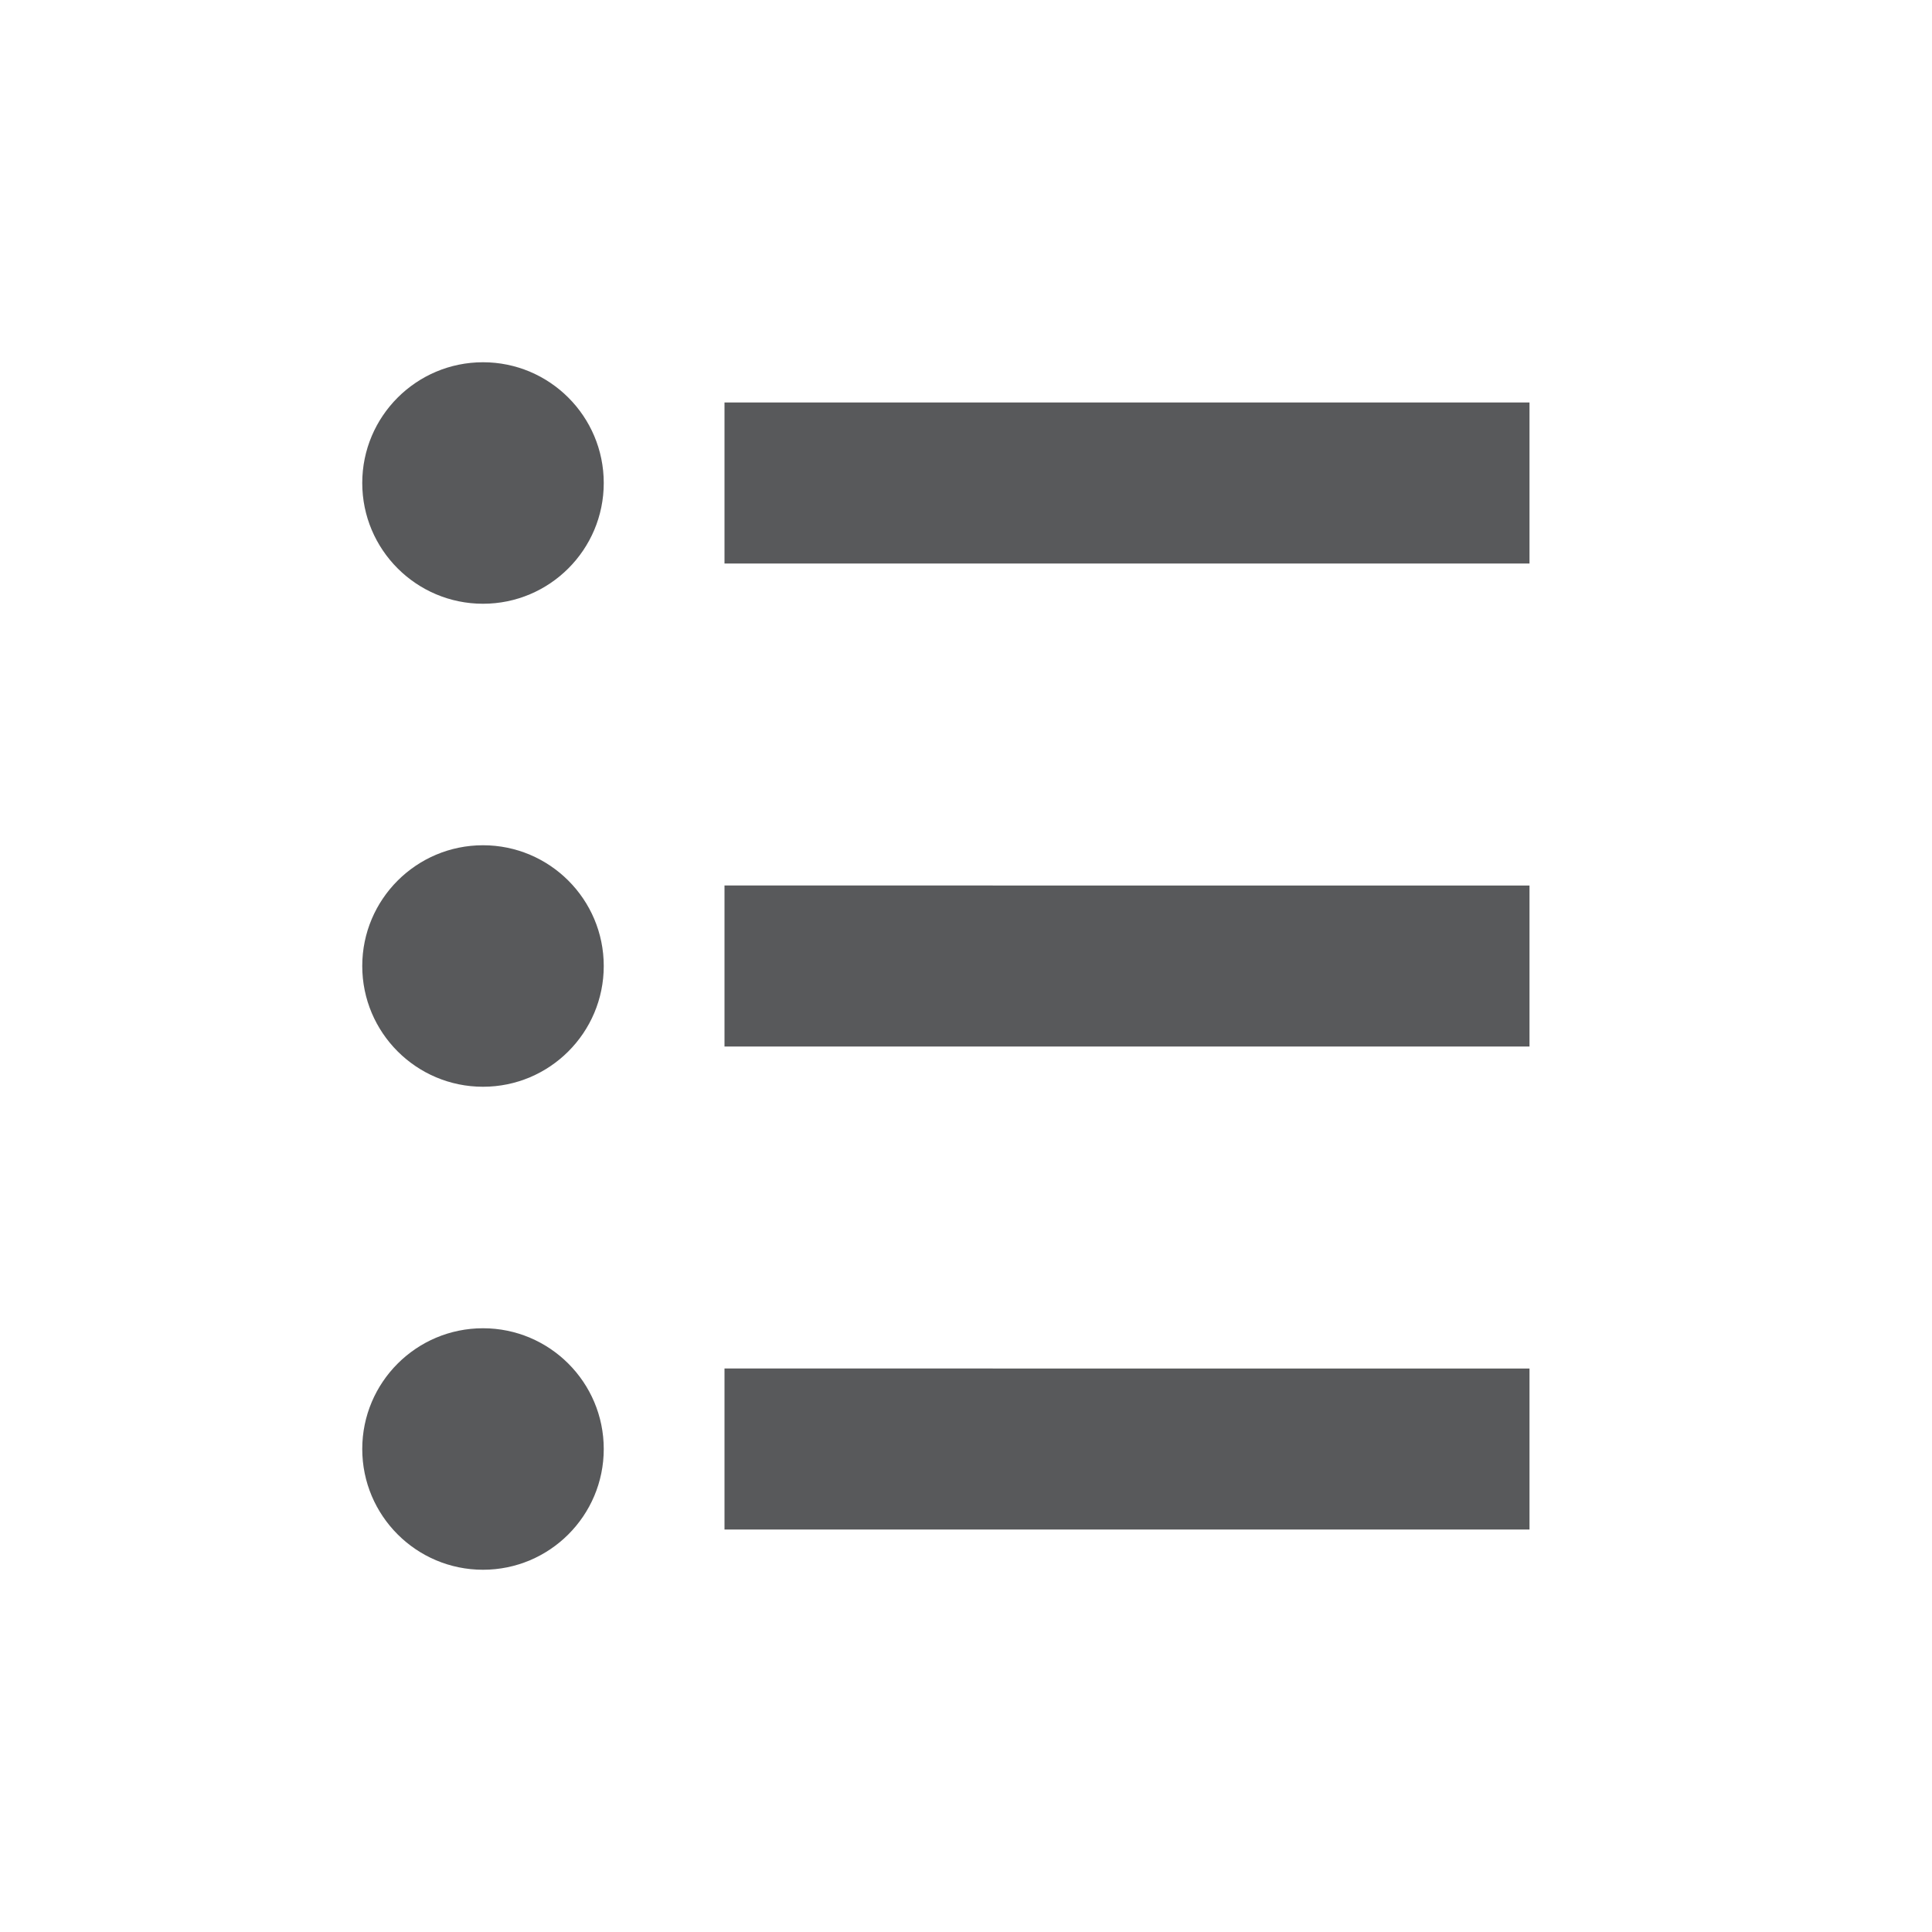<svg xmlns="http://www.w3.org/2000/svg" viewBox="0 0 24 24" enable-background="new 0 0 24 24"><g><path fill="#58595B" d="M9 19h10v-2H9v2zm0-6h10v-2H9v2zm0-8v2h10V5H9zm-3-.5c-.828 0-1.5.672-1.5 1.5S5.172 7.5 6 7.5 7.5 6.828 7.5 6 6.828 4.5 6 4.5zm0 6c-.828 0-1.5.672-1.5 1.5s.672 1.5 1.5 1.5 1.5-.672 1.5-1.5-.672-1.5-1.5-1.5zm0 6c-.828 0-1.5.672-1.5 1.5s.672 1.5 1.5 1.5 1.5-.672 1.5-1.5-.672-1.5-1.5-1.5z"/></g></svg>